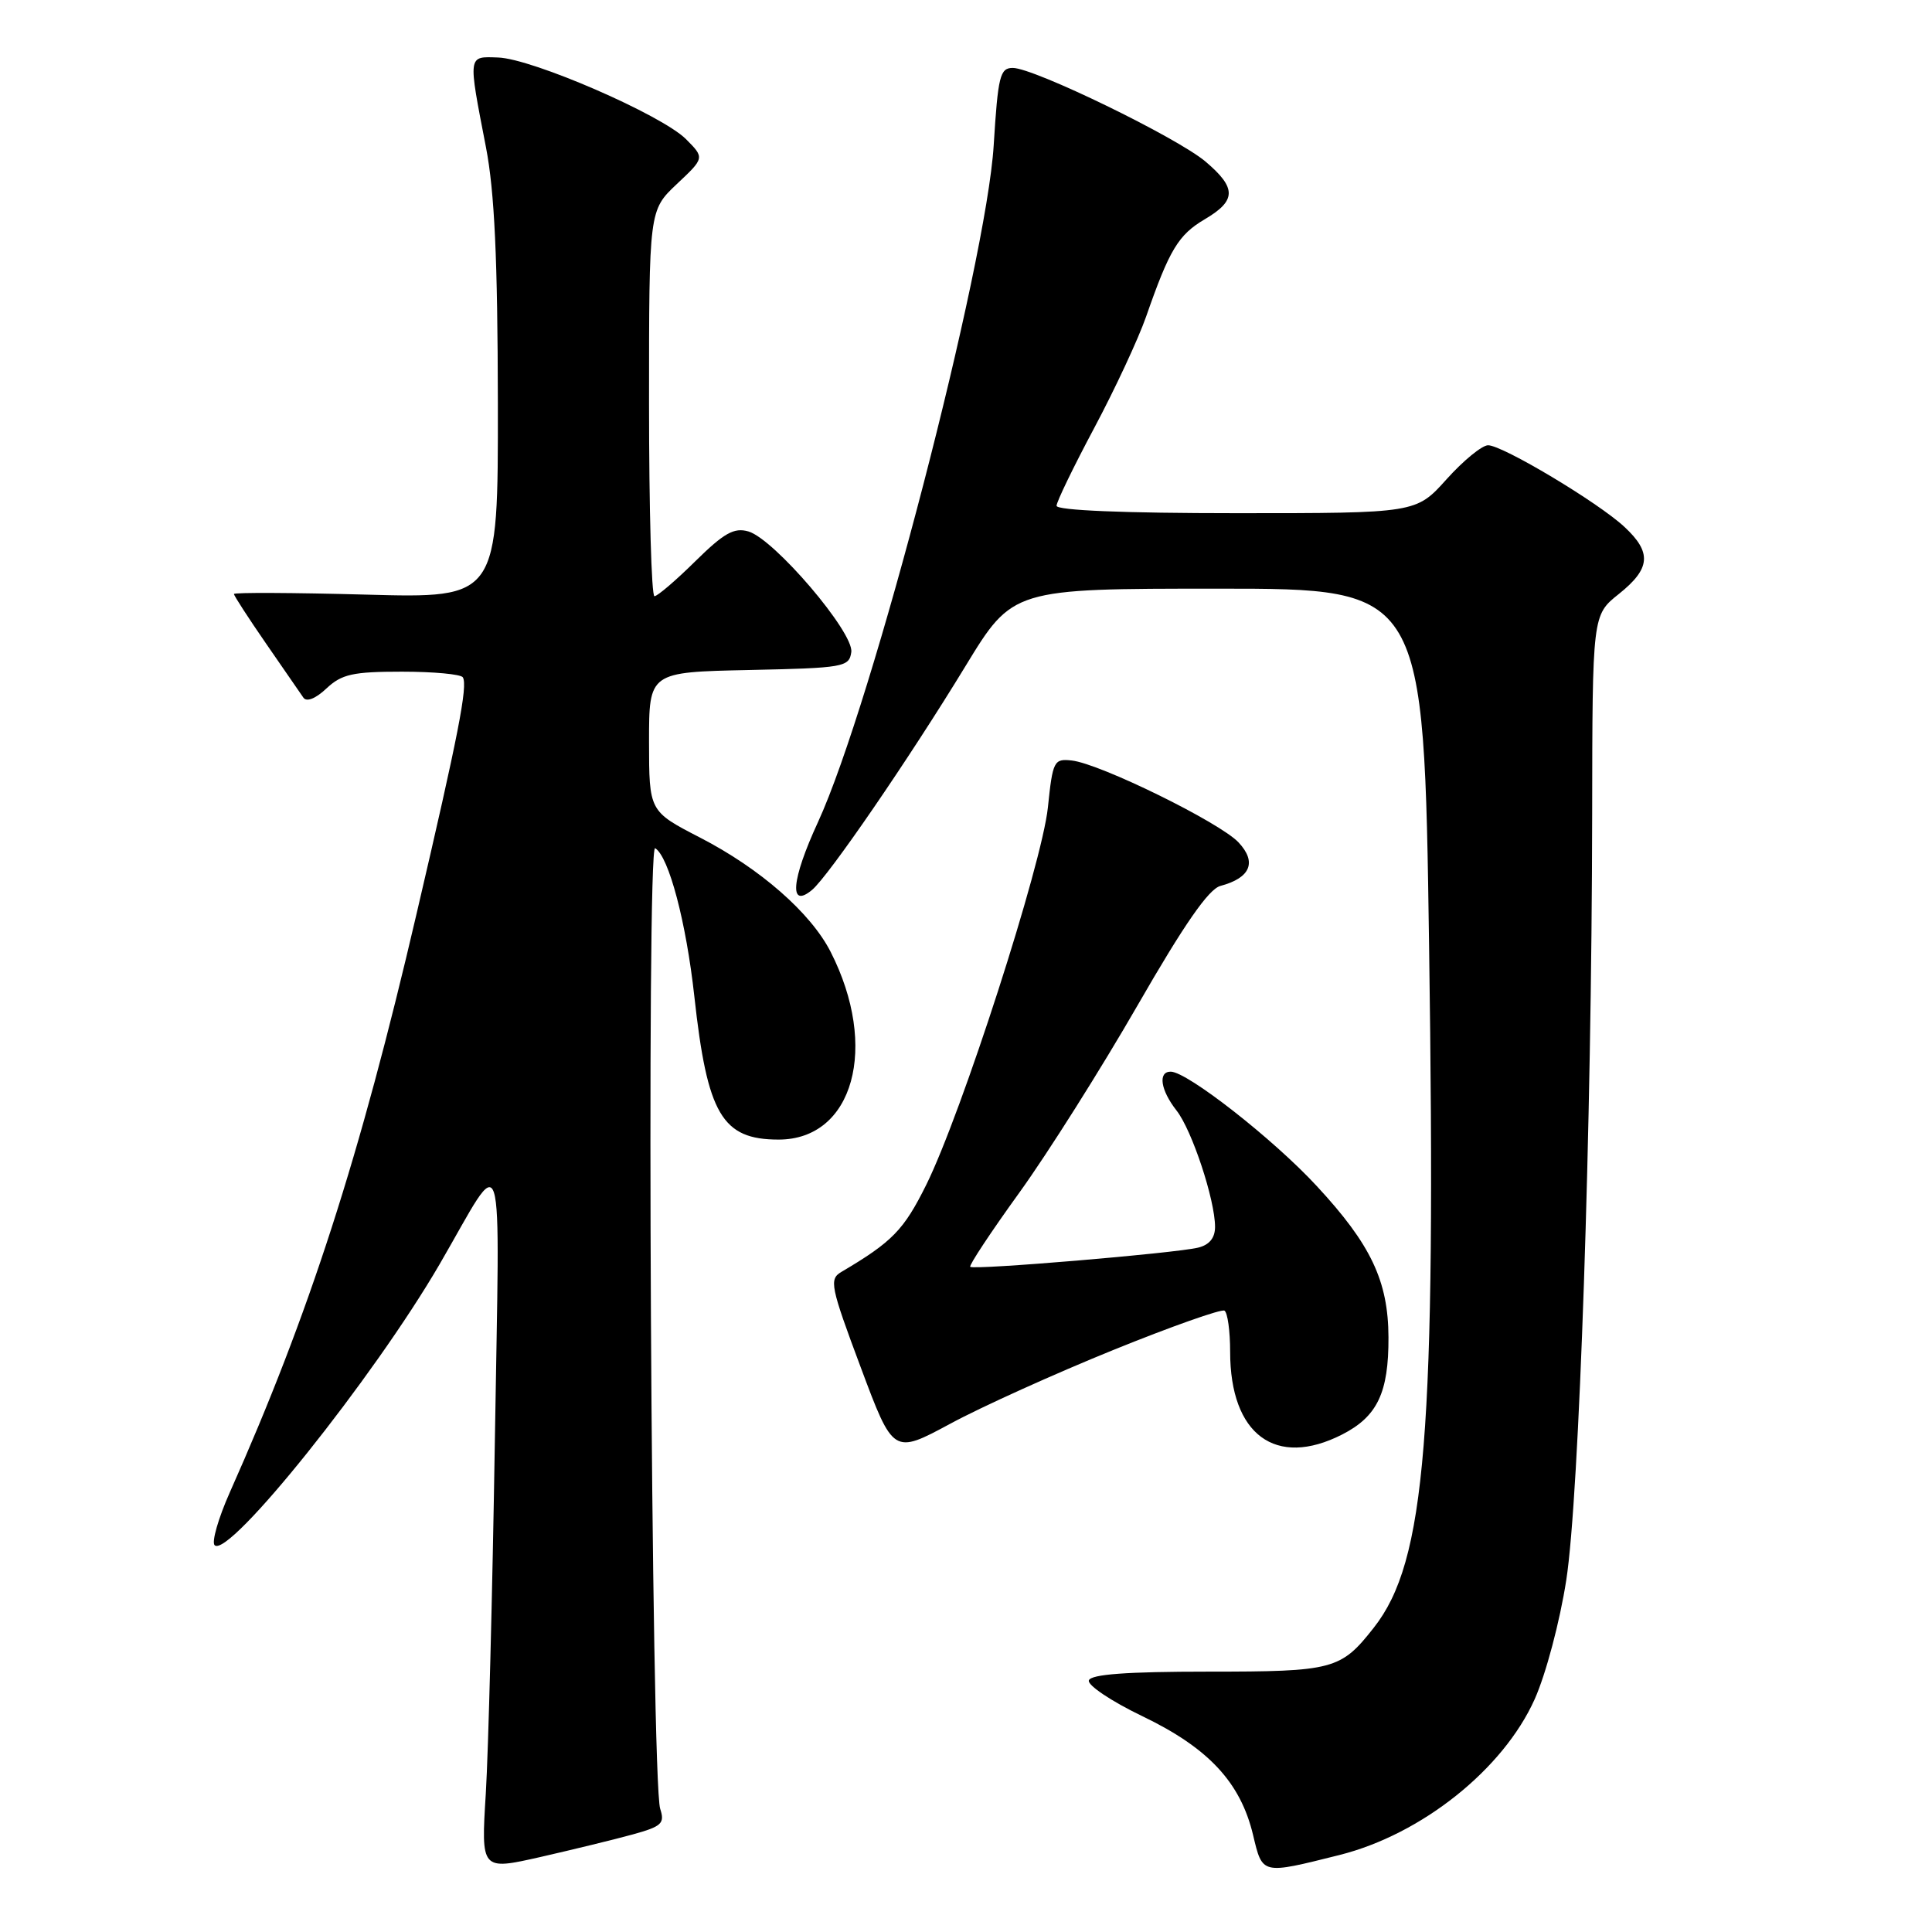 <?xml version="1.0" encoding="UTF-8" standalone="no"?>
<!DOCTYPE svg PUBLIC "-//W3C//DTD SVG 1.1//EN" "http://www.w3.org/Graphics/SVG/1.1/DTD/svg11.dtd" >
<svg xmlns="http://www.w3.org/2000/svg" xmlns:xlink="http://www.w3.org/1999/xlink" version="1.1" viewBox="0 0 256 256">
 <g >
 <path fill="currentColor"
d=" M 83.85 243.07 C 87.69 242.01 88.11 241.61 87.48 239.68 C 86.28 236.03 85.63 111.65 86.81 112.39 C 88.63 113.50 90.92 122.20 92.00 132.00 C 93.72 147.68 95.68 151.00 103.17 151.00 C 113.09 151.00 116.49 138.73 110.06 126.12 C 107.42 120.95 100.71 115.08 92.75 110.98 C 86.01 107.50 86.01 107.50 86.00 98.28 C 86.00 89.06 86.00 89.06 99.25 88.78 C 111.83 88.51 112.52 88.39 112.80 86.41 C 113.17 83.82 102.59 71.42 99.17 70.42 C 97.27 69.87 95.94 70.62 92.13 74.37 C 89.55 76.92 87.11 79.00 86.72 79.00 C 86.32 79.00 86.00 67.49 86.00 53.43 C 86.00 27.87 86.00 27.87 89.68 24.39 C 93.37 20.92 93.37 20.92 90.89 18.43 C 87.67 15.22 70.53 7.77 66.00 7.62 C 61.96 7.48 62.00 7.15 64.39 19.50 C 65.53 25.40 65.94 34.28 65.97 53.39 C 66.00 79.27 66.00 79.27 48.50 78.79 C 38.88 78.53 31.00 78.49 31.00 78.71 C 31.00 78.93 32.91 81.88 35.25 85.27 C 37.59 88.65 39.81 91.88 40.20 92.44 C 40.62 93.05 41.82 92.58 43.26 91.22 C 45.28 89.33 46.75 89.00 53.26 89.00 C 57.45 89.00 61.08 89.34 61.33 89.75 C 62.00 90.88 60.75 97.31 55.19 121.11 C 47.67 153.38 40.97 174.13 30.45 197.75 C 28.92 201.19 28.02 204.34 28.44 204.75 C 30.30 206.55 49.53 182.52 58.26 167.50 C 67.06 152.35 66.22 149.62 65.57 191.00 C 65.25 211.07 64.71 232.08 64.37 237.67 C 63.74 247.84 63.74 247.84 71.62 246.06 C 75.95 245.07 81.46 243.73 83.85 243.07 Z  M 177.48 245.80 C 188.38 243.06 199.18 234.45 203.35 225.16 C 204.84 221.83 206.69 214.86 207.54 209.36 C 209.26 198.29 210.91 149.39 210.97 108.00 C 211.00 81.50 211.00 81.50 214.50 78.71 C 218.72 75.34 218.90 73.21 215.25 69.82 C 211.78 66.58 199.10 59.00 197.18 59.00 C 196.38 59.00 193.91 61.02 191.68 63.50 C 187.64 68.00 187.64 68.00 163.82 68.00 C 149.01 68.00 140.00 67.63 140.00 67.02 C 140.00 66.49 142.25 61.85 144.99 56.71 C 147.73 51.57 150.83 44.92 151.87 41.94 C 154.96 33.07 156.14 31.11 159.66 29.04 C 163.84 26.57 163.86 24.91 159.75 21.42 C 155.99 18.23 137.01 9.00 134.20 9.00 C 132.50 9.00 132.24 10.08 131.67 19.25 C 130.70 35.06 115.56 93.36 108.38 108.95 C 104.85 116.60 104.52 120.48 107.60 117.92 C 109.77 116.11 120.43 100.58 127.94 88.25 C 134.19 78.00 134.19 78.00 161.44 78.00 C 188.68 78.00 188.68 78.00 189.36 125.25 C 190.30 190.12 188.94 206.91 182.04 215.67 C 177.66 221.25 176.70 221.50 160.09 221.50 C 149.32 221.50 144.55 221.85 144.28 222.66 C 144.07 223.29 147.26 225.43 151.38 227.41 C 160.12 231.61 164.36 236.16 166.03 243.11 C 167.30 248.44 167.12 248.39 177.48 245.80 Z  M 147.49 178.89 C 155.19 175.77 161.84 173.42 162.25 173.67 C 162.66 173.92 163.00 176.36 163.00 179.11 C 163.00 190.11 169.03 194.57 177.84 190.08 C 182.50 187.70 184.01 184.55 183.98 177.20 C 183.95 169.74 181.66 164.90 174.46 157.14 C 168.72 150.93 157.31 142.00 155.12 142.00 C 153.41 142.00 153.78 144.45 155.89 147.14 C 157.94 149.74 161.00 158.99 161.00 162.57 C 161.00 164.04 160.24 164.96 158.75 165.32 C 155.65 166.07 128.97 168.31 128.56 167.86 C 128.38 167.66 131.32 163.22 135.09 158.00 C 138.85 152.78 145.89 141.63 150.72 133.24 C 156.92 122.46 160.15 117.81 161.71 117.39 C 165.70 116.33 166.57 114.24 164.11 111.62 C 161.62 108.97 145.75 101.18 142.01 100.77 C 139.65 100.51 139.49 100.82 138.85 107.00 C 138.05 114.57 127.43 147.51 122.73 157.00 C 119.75 163.00 118.24 164.55 111.48 168.54 C 109.85 169.50 110.03 170.43 114.04 181.15 C 118.36 192.72 118.36 192.72 125.92 188.65 C 130.07 186.40 139.78 182.02 147.49 178.89 Z "/>
</g>
</svg>